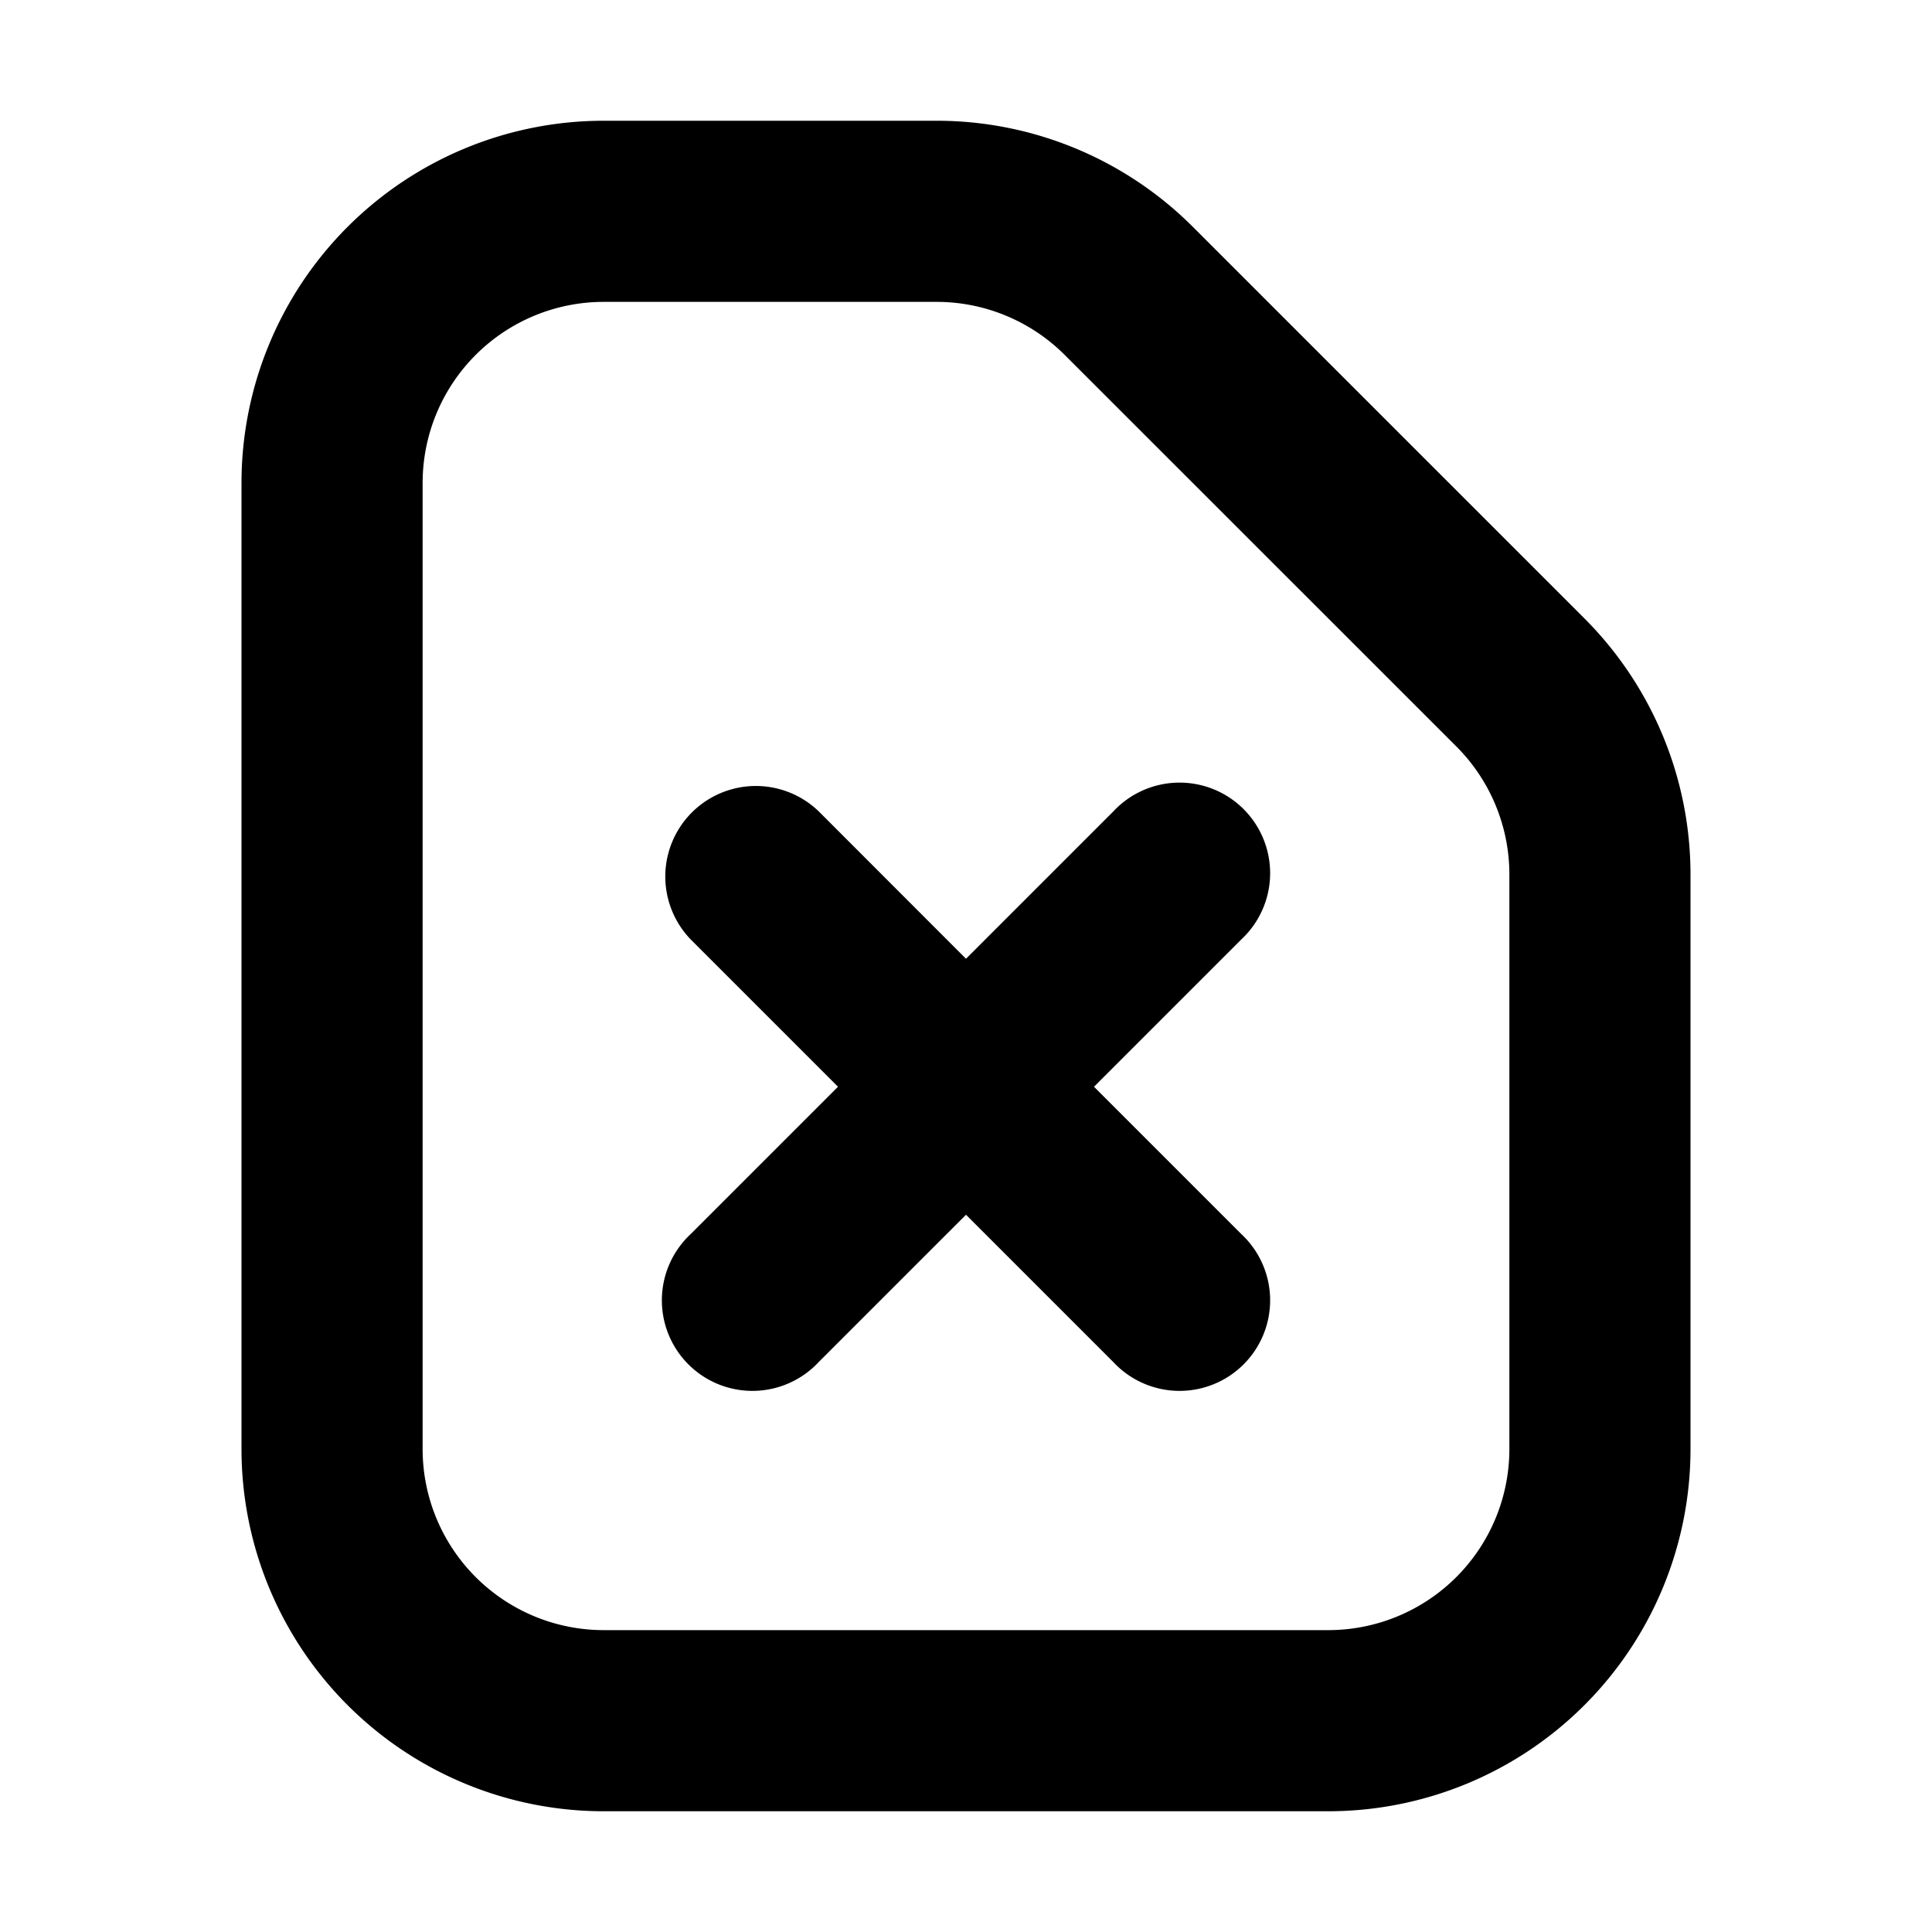 <svg xmlns="http://www.w3.org/2000/svg" width="1em" height="1em" viewBox="0 0 16 16"><path fill="currentColor" fill-rule="evenodd" d="M12.5 12a1.5 1.5 0 0 1-1.5 1.5H5A1.5 1.5 0 0 1 3.5 12V4A1.5 1.5 0 0 1 5 2.5h2.757a1.5 1.5 0 0 1 1.061.44l3.243 3.242a1.5 1.5 0 0 1 .439 1.06zm.621-6.879A3 3 0 0 1 14 7.243V12a3 3 0 0 1-3 3H5a3 3 0 0 1-3-3V4a3 3 0 0 1 3-3h2.757a3 3 0 0 1 2.122.879L13.12 5.12ZM6.781 6.72A.75.75 0 0 0 5.72 7.78L6.94 9l-1.22 1.22a.75.75 0 1 0 1.06 1.06L8 10.06l1.22 1.22a.75.75 0 1 0 1.06-1.06L9.06 9l1.22-1.22a.75.75 0 1 0-1.06-1.06L8 7.94z" clip-rule="evenodd"/></svg>